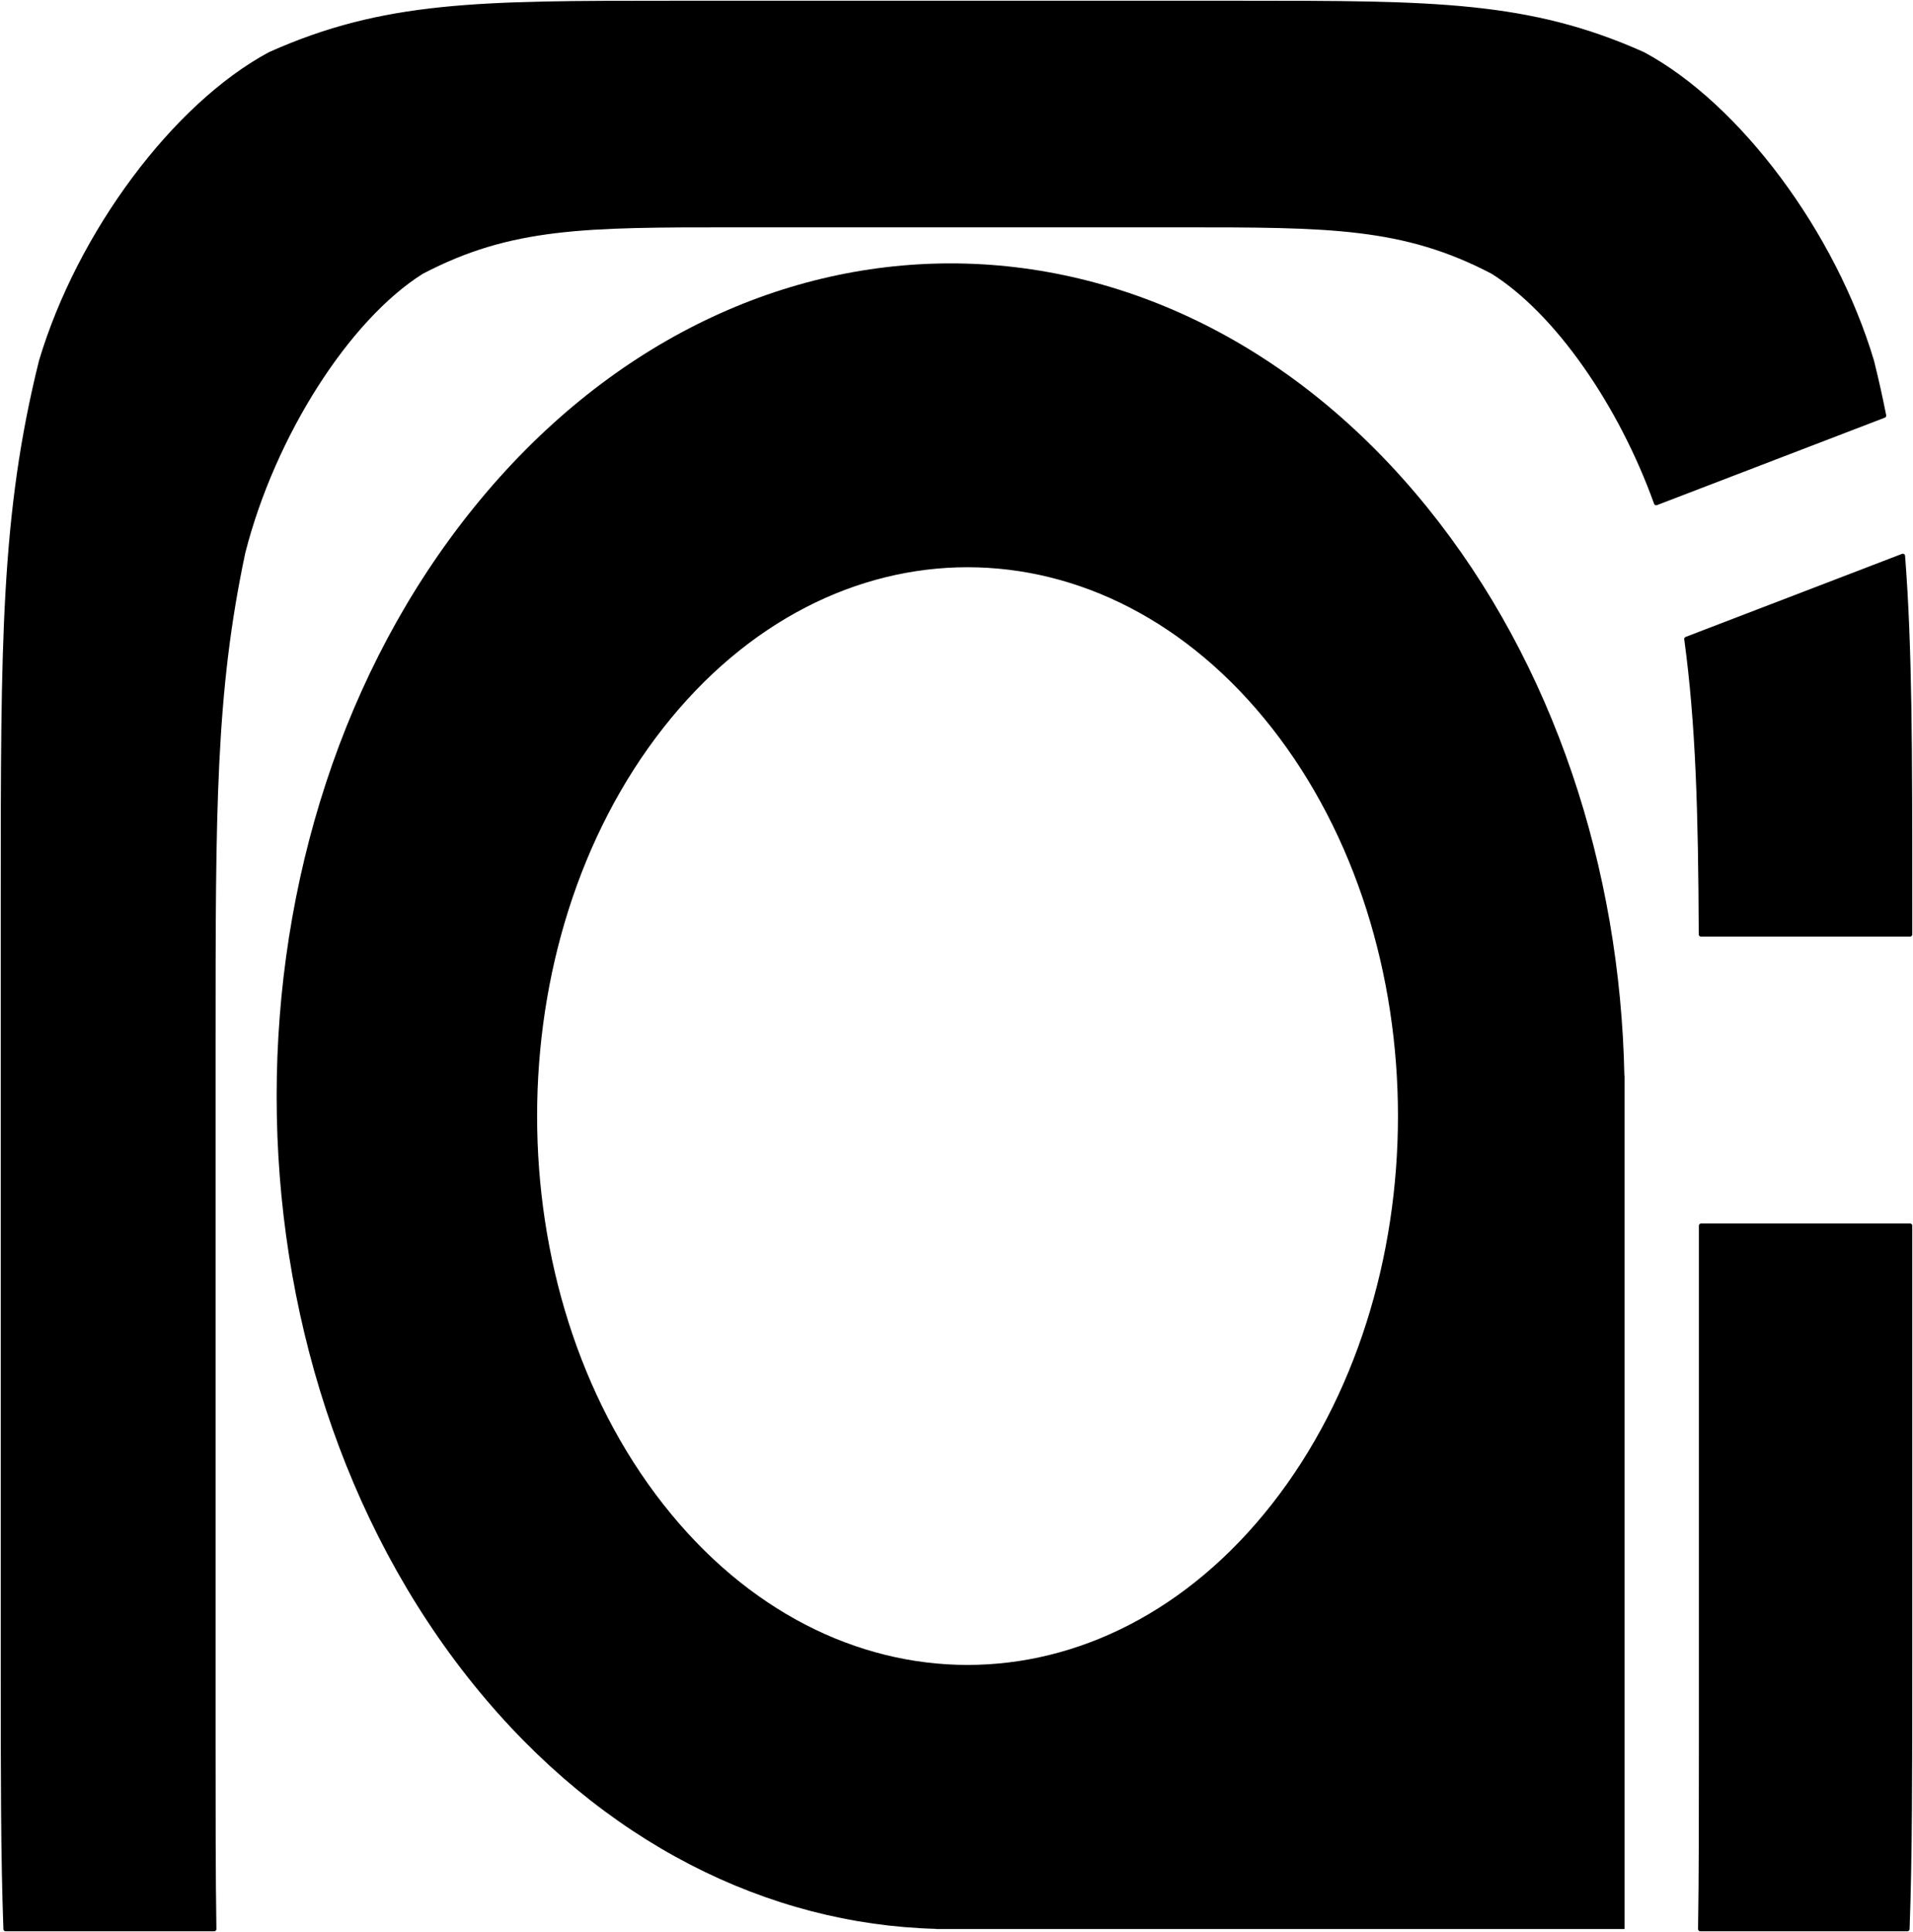 <?xml version="1.0" encoding="UTF-8" standalone="no"?>
<!DOCTYPE svg PUBLIC "-//W3C//DTD SVG 1.1//EN" "http://www.w3.org/Graphics/SVG/1.1/DTD/svg11.dtd">
<svg xmlns="http://www.w3.org/2000/svg" xmlns:xl="http://www.w3.org/1999/xlink" version="1.1" viewBox="1157 1882 1300 1313" width="1300pt" height="1313pt" xmlns:dc="http://purl.org/dc/elements/1.1/">
  <defs/>
  <g stroke="none" stroke-opacity="1" stroke-dasharray="none" fill="none" fill-opacity="1">
    <title>Canvas 1</title>
    <g>
      <title>Layer 1</title>
      <path d="M 2313 2715 L 2313 3067.85 C 2313 3115.97 2313 3156.805 2312.438 3193.001 L 2453.189 3193.001 C 2455 3143.561 2455 3086.658 2455 3015 L 2455 2715 Z M 2303.025 2316.262 C 2310.869 2373.963 2312.545 2433.254 2312.903 2517 L 2455 2517 L 2455 2493 C 2455 2393.22 2455 2322.049 2450.112 2259.801 Z M 2437.305 2164.457 C 2434.904 2152.301 2432.177 2140.075 2429.08 2127.6 C 2403.16 2040.6 2338.36 1953.6 2273.56 1918.8 C 2195.8 1884 2131 1884 2001.4 1884 L 1612.6 1884 C 1483 1884 1418.2 1884 1340.44 1918.8 C 1275.64 1953.6 1210.84 2040.6 1184.92 2127.6 C 1159 2232 1159 2319 1159 2493 L 1159 3015 C 1159 3086.658 1159 3143.561 1160.811 3193.001 L 1302.562 3193.001 C 1302 3156.805 1302 3115.97 1302 3067.85 L 1302 2591.15 C 1302 2432.25 1302 2352.8 1322.22 2257.46 C 1342.44 2178.01 1392.99 2098.56 1443.54 2066.78 C 1504.2 2035 1554.75 2035 1655.85 2035 L 1959.15 2035 C 2060.25 2035 2110.8 2035 2171.46 2066.78 C 2214.863 2094.066 2258.265 2156.495 2282.47 2223.893 Z" fill="black"/>
      <path d="M 2313 2715 L 2313 3067.85 C 2313 3115.97 2313 3156.805 2312.438 3193.001 L 2453.189 3193.001 C 2455 3143.561 2455 3086.658 2455 3015 L 2455 2715 Z M 2303.025 2316.262 C 2310.869 2373.963 2312.545 2433.254 2312.903 2517 L 2455 2517 L 2455 2493 C 2455 2393.22 2455 2322.049 2450.112 2259.801 Z M 2437.305 2164.457 C 2434.904 2152.301 2432.177 2140.075 2429.08 2127.6 C 2403.16 2040.6 2338.36 1953.6 2273.56 1918.8 C 2195.8 1884 2131 1884 2001.4 1884 L 1612.6 1884 C 1483 1884 1418.2 1884 1340.44 1918.8 C 1275.64 1953.6 1210.84 2040.6 1184.92 2127.6 C 1159 2232 1159 2319 1159 2493 L 1159 3015 C 1159 3086.658 1159 3143.561 1160.811 3193.001 L 1302.562 3193.001 C 1302 3156.805 1302 3115.97 1302 3067.85 L 1302 2591.15 C 1302 2432.25 1302 2352.8 1322.22 2257.46 C 1342.44 2178.01 1392.99 2098.56 1443.54 2066.78 C 1504.2 2035 1554.75 2035 1655.85 2035 L 1959.15 2035 C 2060.25 2035 2110.8 2035 2171.46 2066.78 C 2214.863 2094.066 2258.265 2156.495 2282.47 2223.893 Z" stroke="black" stroke-linecap="round" stroke-linejoin="round" stroke-width="3"/>
      <path d="M 1802.541 3193 C 1802.847 3193.001 1803.153 3193.001 1803.46 3193 L 2261 3193 L 2261 2627.568 C 2261.001 2627.189 2261.001 2626.811 2261 2626.432 L 2261 2613 L 2260.861 2613 C 2258.073 2472.85 2213.404 2333.736 2126.855 2226.778 C 1947.995 2005.741 1658.006 2005.741 1479.146 2226.778 C 1300.285 2447.815 1300.285 2806.186 1479.146 3027.222 C 1566.032 3134.598 1679.143 3189.813 1793 3192.867 L 1793 3193 Z M 1607.671 2904.251 C 1493.443 2758.586 1493.443 2522.416 1607.671 2376.75 C 1721.9 2231.084 1907.1 2231.084 2021.329 2376.75 C 2135.557 2522.416 2135.557 2758.586 2021.329 2904.251 C 1907.1 3049.917 1721.9 3049.917 1607.671 2904.251" fill="black"/>
    </g>
  </g>
</svg>
